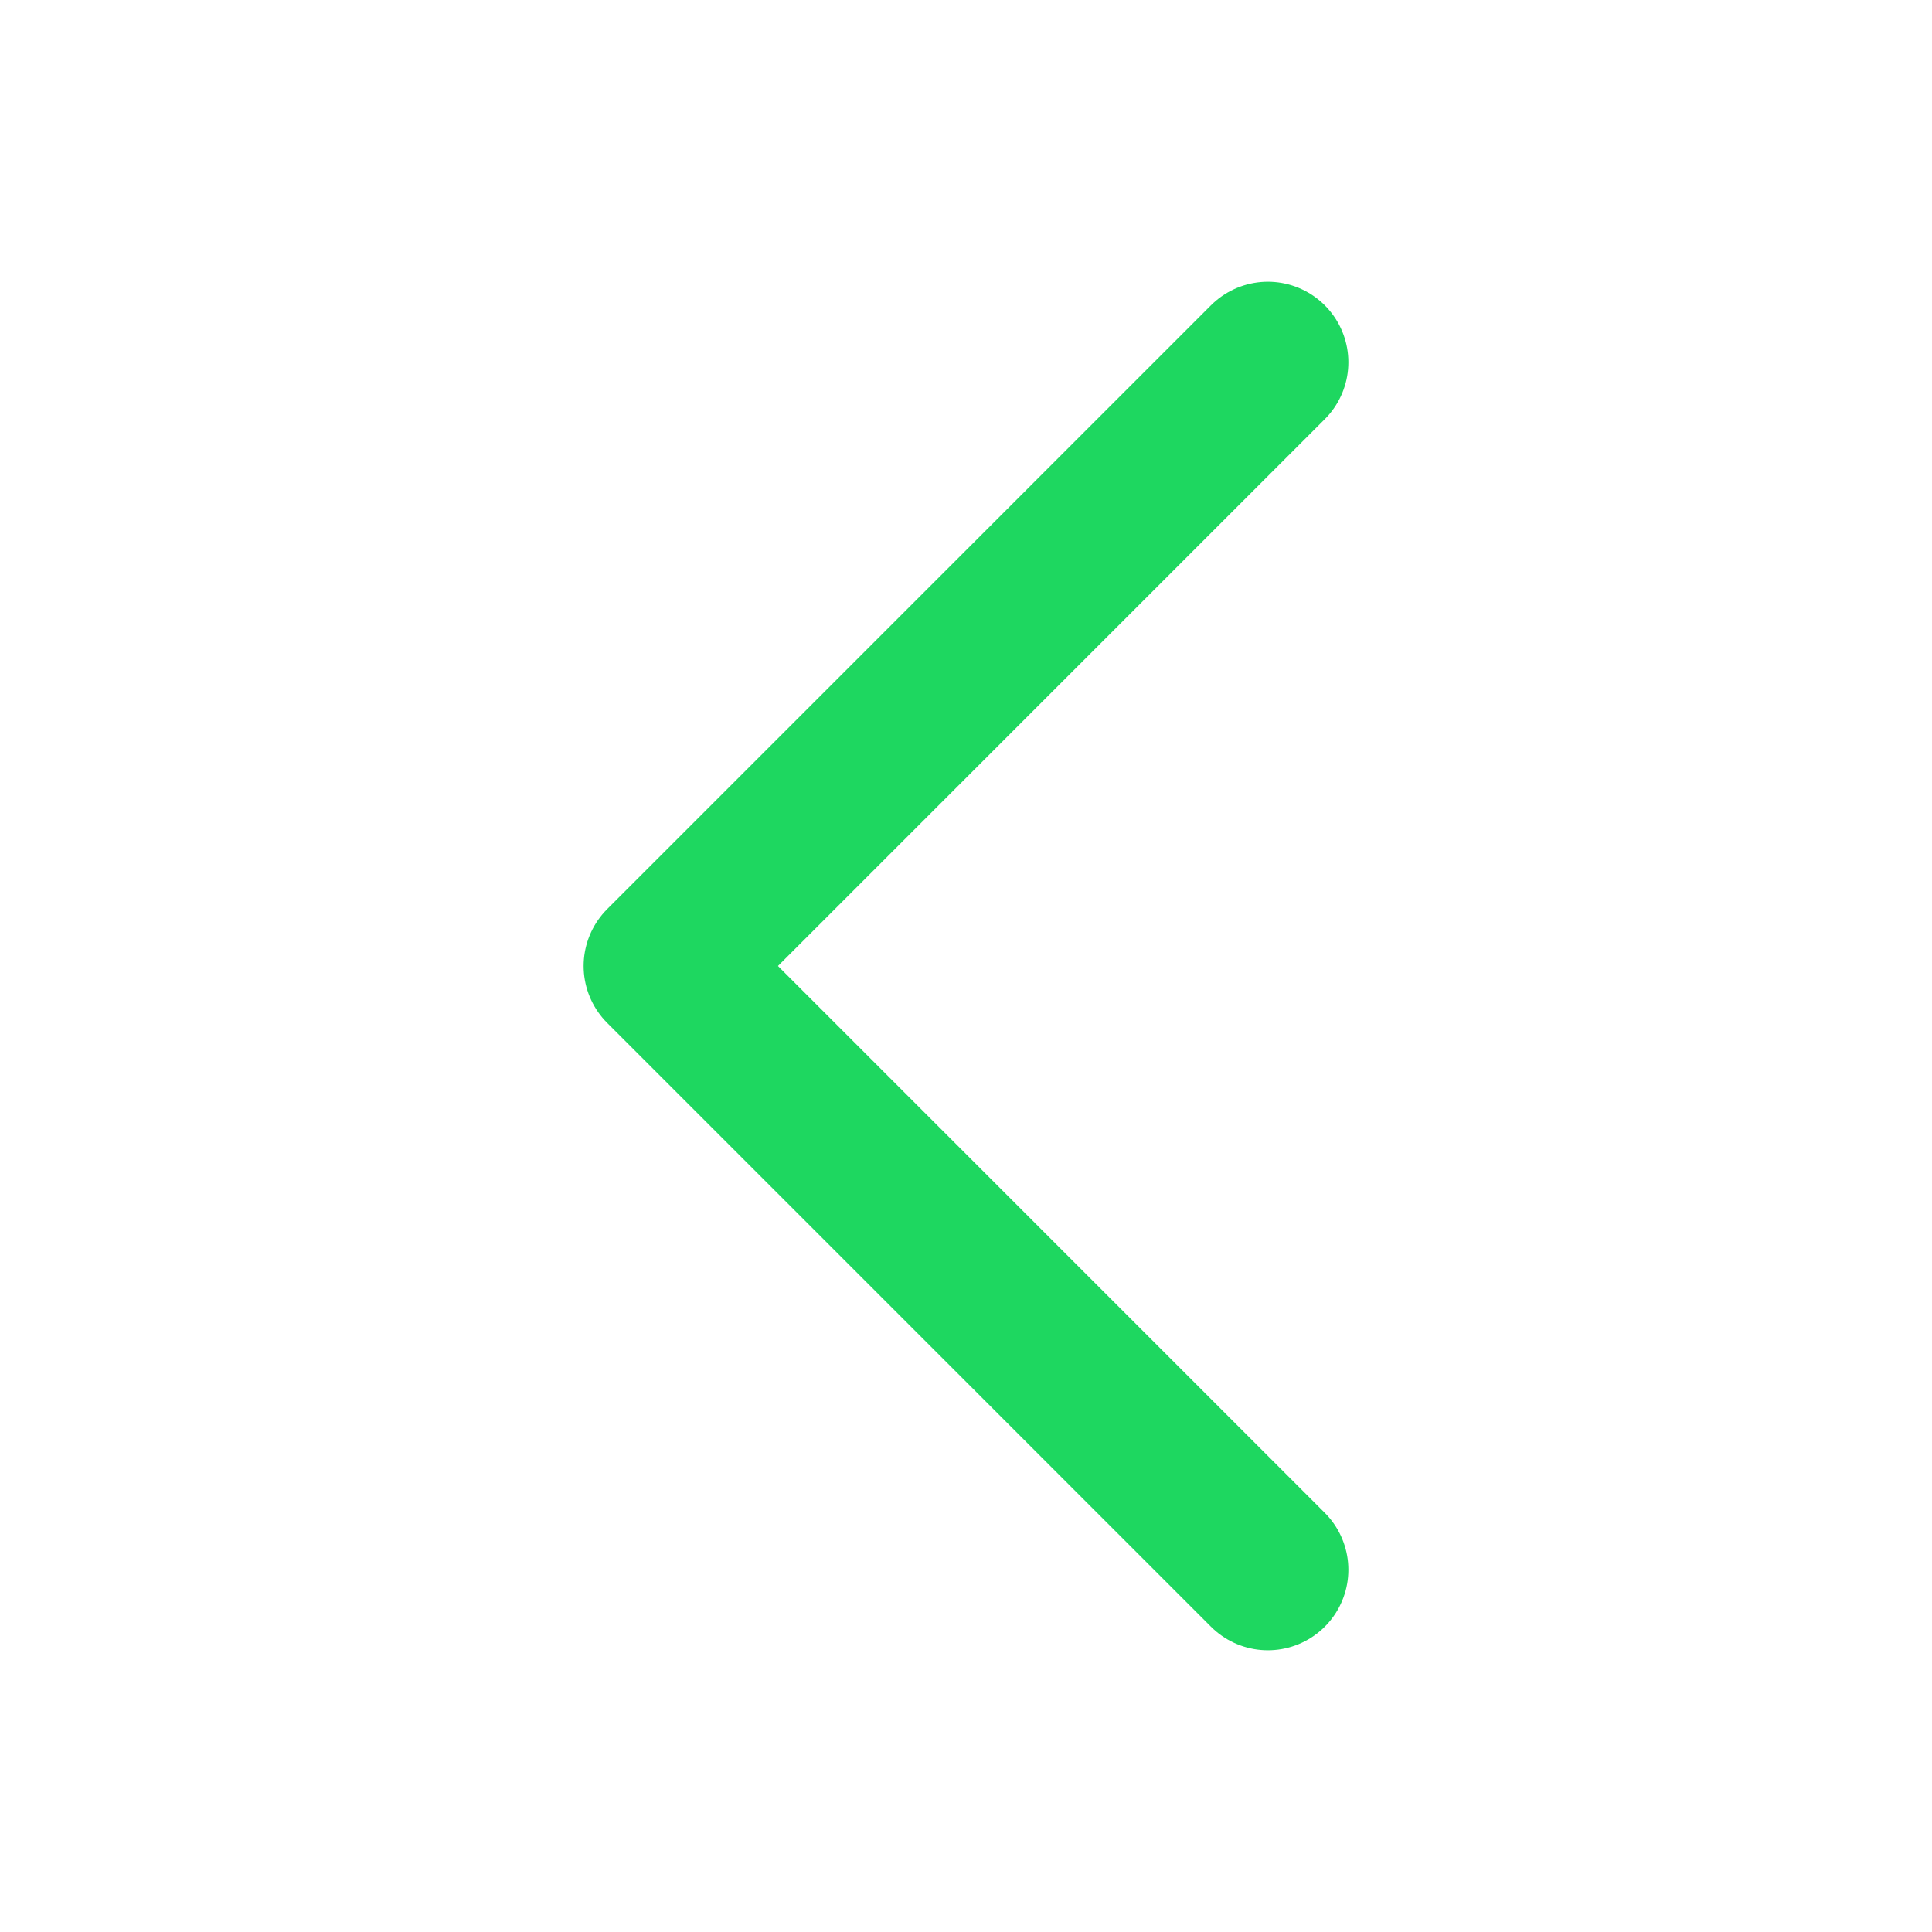 <svg xmlns="http://www.w3.org/2000/svg" fill="none" viewBox="0 0 24 24" stroke-width="2" stroke="#1ed760" class="w-6 h-6">
  <path stroke-linecap="round" stroke-linejoin="round" d="M15.75 19.5L8.25 12l7.5-7.5" />
</svg>
